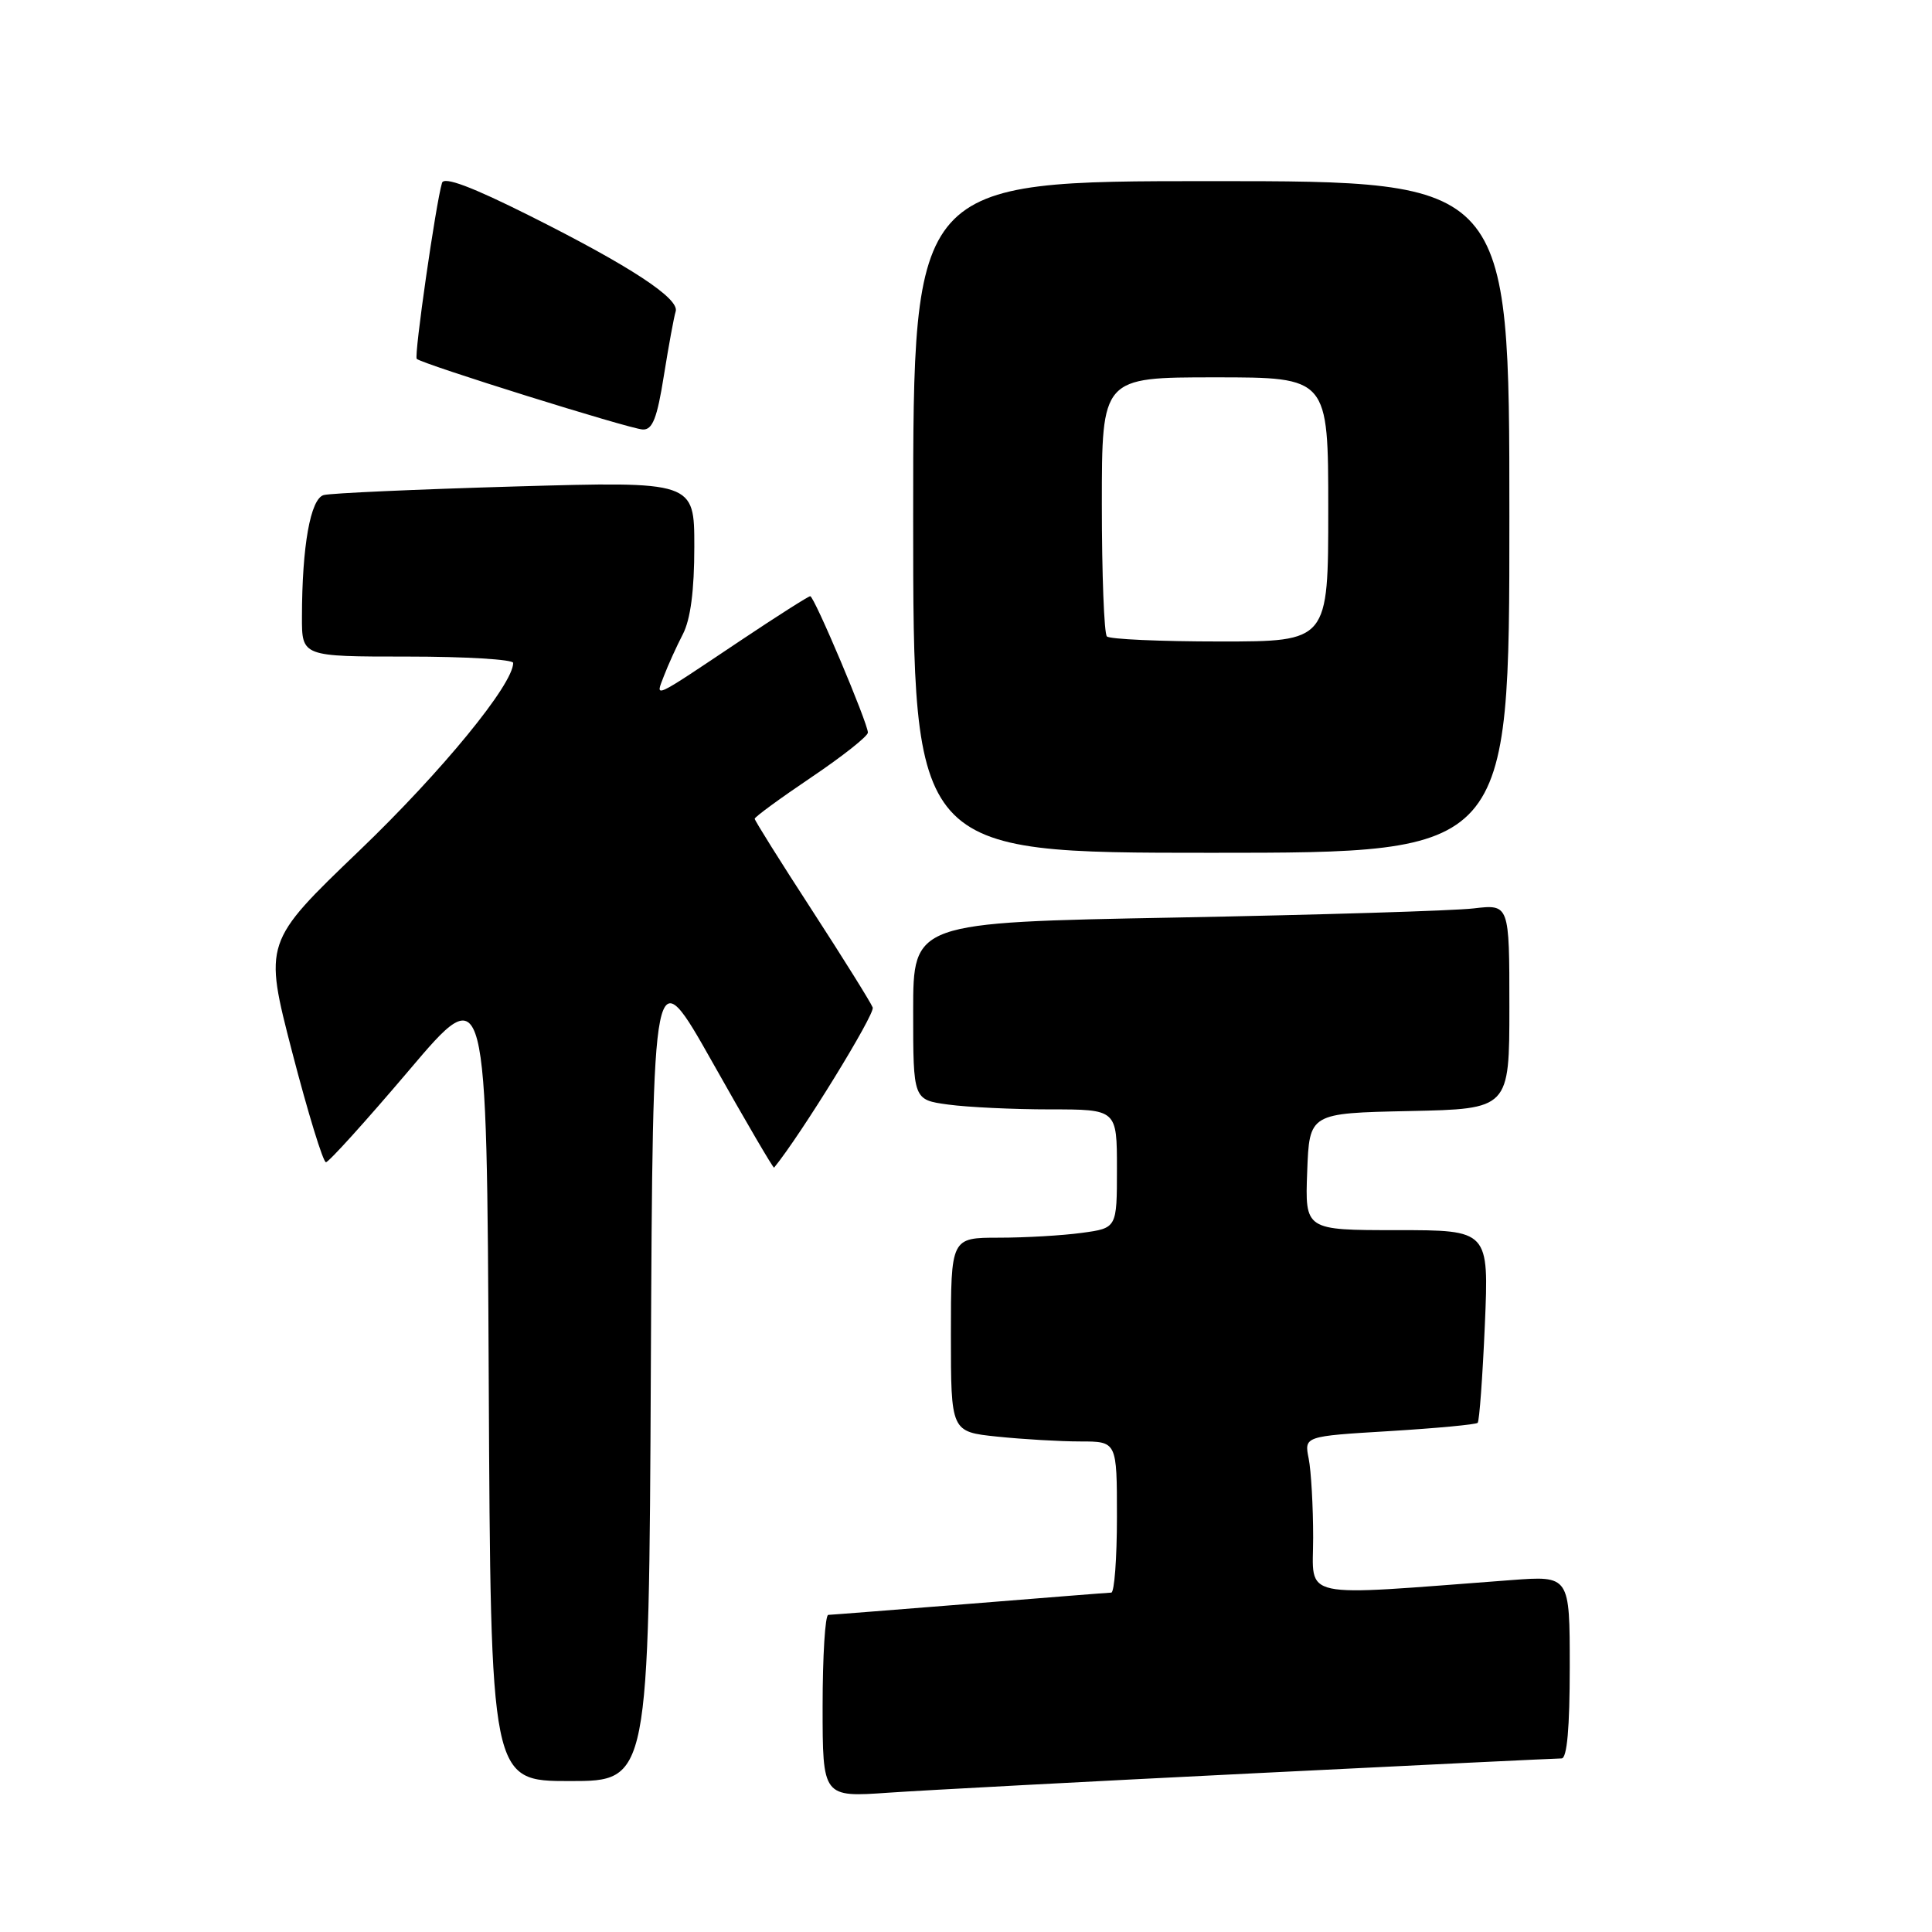 <?xml version="1.0" encoding="UTF-8" standalone="no"?>
<!DOCTYPE svg PUBLIC "-//W3C//DTD SVG 1.1//EN" "http://www.w3.org/Graphics/SVG/1.1/DTD/svg11.dtd" >
<svg xmlns="http://www.w3.org/2000/svg" xmlns:xlink="http://www.w3.org/1999/xlink" version="1.1" viewBox="0 0 256 256">
 <g >
 <path fill="currentColor"
d=" M 166.17 234.97 C 187.98 233.88 206.32 233.00 206.92 233.00 C 207.64 233.00 208.00 228.93 208.00 220.90 C 208.00 208.79 208.00 208.79 200.25 209.37 C 171.62 211.52 174.00 212.04 174.00 203.73 C 174.00 199.62 173.73 194.91 173.41 193.28 C 172.81 190.31 172.81 190.31 184.10 189.63 C 190.31 189.25 195.58 188.76 195.80 188.53 C 196.02 188.31 196.45 182.47 196.75 175.56 C 197.29 163.00 197.29 163.00 185.10 163.00 C 172.92 163.00 172.92 163.00 173.21 155.25 C 173.50 147.50 173.50 147.50 186.75 147.22 C 200.00 146.94 200.00 146.94 200.00 133.38 C 200.00 119.81 200.00 119.81 195.25 120.37 C 192.64 120.68 174.86 121.22 155.75 121.58 C 121.00 122.23 121.00 122.23 121.00 133.98 C 121.00 145.73 121.00 145.73 125.64 146.36 C 128.19 146.71 134.27 147.00 139.14 147.00 C 148.00 147.00 148.00 147.00 148.00 154.86 C 148.00 162.73 148.00 162.73 143.36 163.36 C 140.81 163.71 135.86 164.00 132.36 164.00 C 126.00 164.00 126.00 164.00 126.00 176.86 C 126.00 189.72 126.00 189.72 132.15 190.36 C 135.53 190.71 140.48 191.00 143.15 191.00 C 148.00 191.00 148.00 191.00 148.00 201.00 C 148.00 206.50 147.66 211.01 147.25 211.03 C 146.84 211.04 138.40 211.71 128.50 212.51 C 118.60 213.30 110.16 213.97 109.75 213.98 C 109.34 213.99 109.00 219.43 109.00 226.08 C 109.00 238.15 109.00 238.15 117.75 237.54 C 122.56 237.21 144.35 236.05 166.17 234.97 Z  M 86.24 181.37 C 86.50 126.74 86.50 126.74 94.45 140.84 C 98.82 148.60 102.47 154.84 102.57 154.72 C 106.10 150.41 115.97 134.37 115.64 133.50 C 115.38 132.83 111.76 127.03 107.59 120.60 C 103.41 114.17 100.00 108.72 100.00 108.49 C 100.00 108.25 103.38 105.78 107.50 103.00 C 111.63 100.22 115.00 97.55 115.00 97.07 C 115.00 95.83 107.89 79.00 107.36 79.00 C 107.12 79.00 103.00 81.62 98.21 84.82 C 86.19 92.86 86.84 92.55 87.98 89.55 C 88.52 88.14 89.64 85.66 90.48 84.04 C 91.50 82.07 92.00 78.24 92.00 72.44 C 92.00 63.78 92.00 63.78 68.25 64.46 C 55.19 64.84 43.77 65.35 42.89 65.60 C 41.14 66.09 40.02 72.33 40.01 81.75 C 40.00 87.00 40.00 87.00 54.00 87.00 C 61.70 87.00 68.00 87.38 68.00 87.84 C 68.00 90.69 58.57 102.20 47.65 112.68 C 34.95 124.86 34.95 124.86 38.72 139.43 C 40.80 147.44 42.81 154.00 43.19 154.00 C 43.56 154.00 48.51 148.52 54.19 141.83 C 64.50 129.66 64.50 129.66 64.76 182.83 C 65.02 236.00 65.02 236.00 75.50 236.00 C 85.98 236.00 85.98 236.00 86.24 181.37 Z  M 200.00 68.50 C 200.00 24.00 200.00 24.00 160.50 24.00 C 121.00 24.00 121.00 24.00 121.00 68.50 C 121.00 113.00 121.00 113.00 160.50 113.00 C 200.00 113.00 200.00 113.00 200.00 68.50 Z  M 87.97 49.75 C 88.61 45.76 89.31 41.95 89.53 41.27 C 90.07 39.57 83.52 35.27 70.23 28.61 C 62.51 24.74 58.83 23.36 58.57 24.23 C 57.75 26.94 54.84 47.18 55.22 47.55 C 55.88 48.22 83.39 56.82 85.16 56.91 C 86.46 56.98 87.07 55.44 87.97 49.75 Z  M 146.67 84.33 C 146.30 83.97 146.00 76.09 146.00 66.83 C 146.00 50.00 146.00 50.00 161.00 50.00 C 176.00 50.00 176.00 50.00 176.00 67.50 C 176.00 85.00 176.00 85.00 161.67 85.00 C 153.78 85.00 147.03 84.70 146.67 84.33 Z "/>
</g>
</svg>